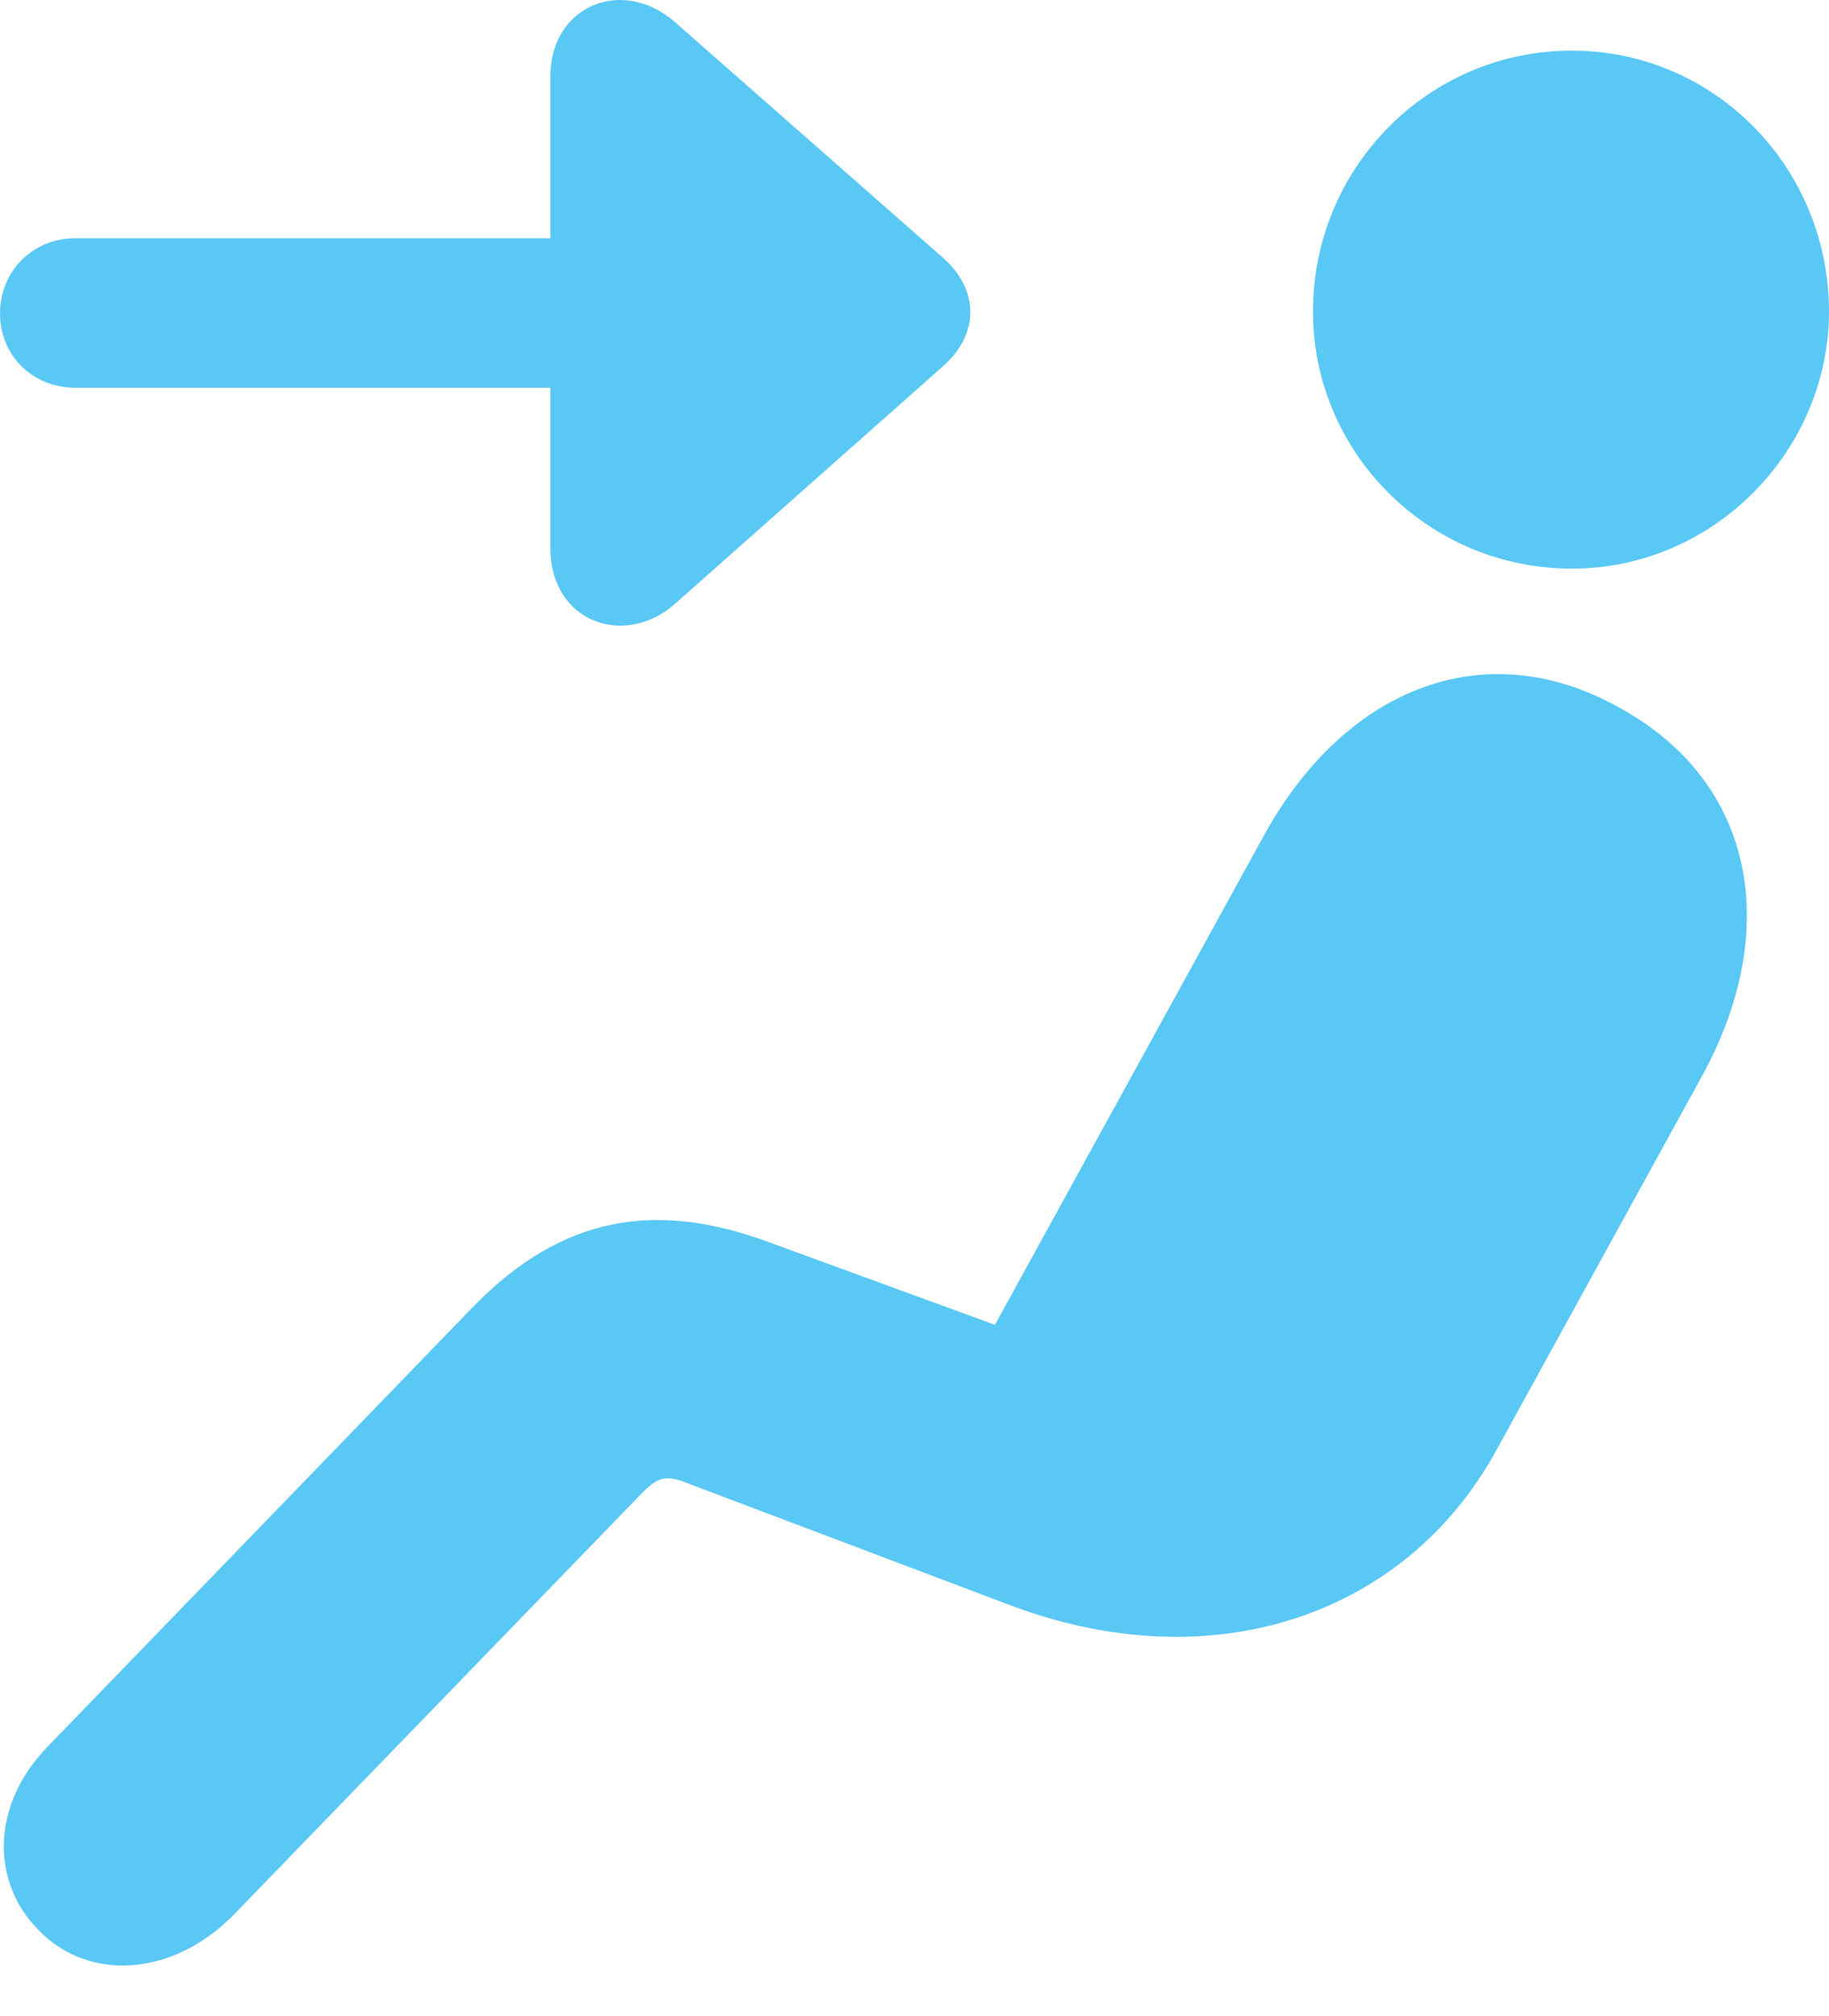 <?xml version="1.0" encoding="UTF-8"?>
<!--Generator: Apple Native CoreSVG 175.5-->
<!DOCTYPE svg
PUBLIC "-//W3C//DTD SVG 1.1//EN"
       "http://www.w3.org/Graphics/SVG/1.1/DTD/svg11.dtd">
<svg version="1.1" xmlns="http://www.w3.org/2000/svg" xmlns:xlink="http://www.w3.org/1999/xlink" width="23.45" height="25.846">
 <g>
  <rect height="25.846" opacity="0" width="23.45" x="0" y="0"/>
  <path d="M20.154 7.289C21.985 7.289 23.45 5.764 23.45 3.994C23.45 2.15 21.985 0.649 20.154 0.649C18.311 0.649 16.834 2.15 16.834 3.994C16.834 5.8 18.311 7.289 20.154 7.289ZM0.488 24.733C1.123 25.405 2.209 25.344 2.991 24.55L8.24 19.13C8.423 18.947 8.533 18.898 8.801 19.008L12.903 20.558C15.54 21.572 18.018 20.705 19.177 18.605L21.814 13.808C22.852 11.928 22.51 10.012 20.74 9.059C19.019 8.107 17.224 8.828 16.186 10.744L12.756 16.982L9.851 15.92C8.423 15.395 7.214 15.566 6.055 16.762L0.598 22.402C-0.146 23.183-0.085 24.16 0.488 24.733ZM8.667 0.295C7.983-0.316 7.056 0.075 7.056 0.978L7.056 3.054L0.964 3.054C0.415 3.054 0 3.481 0 4.018C0 4.555 0.415 4.97 0.964 4.97L7.056 4.97L7.056 7.021C7.056 7.985 8.02 8.315 8.667 7.729L12.097 4.689C12.549 4.286 12.561 3.725 12.097 3.31Z" fill="#5ac8f5"/>
 </g>
</svg>
